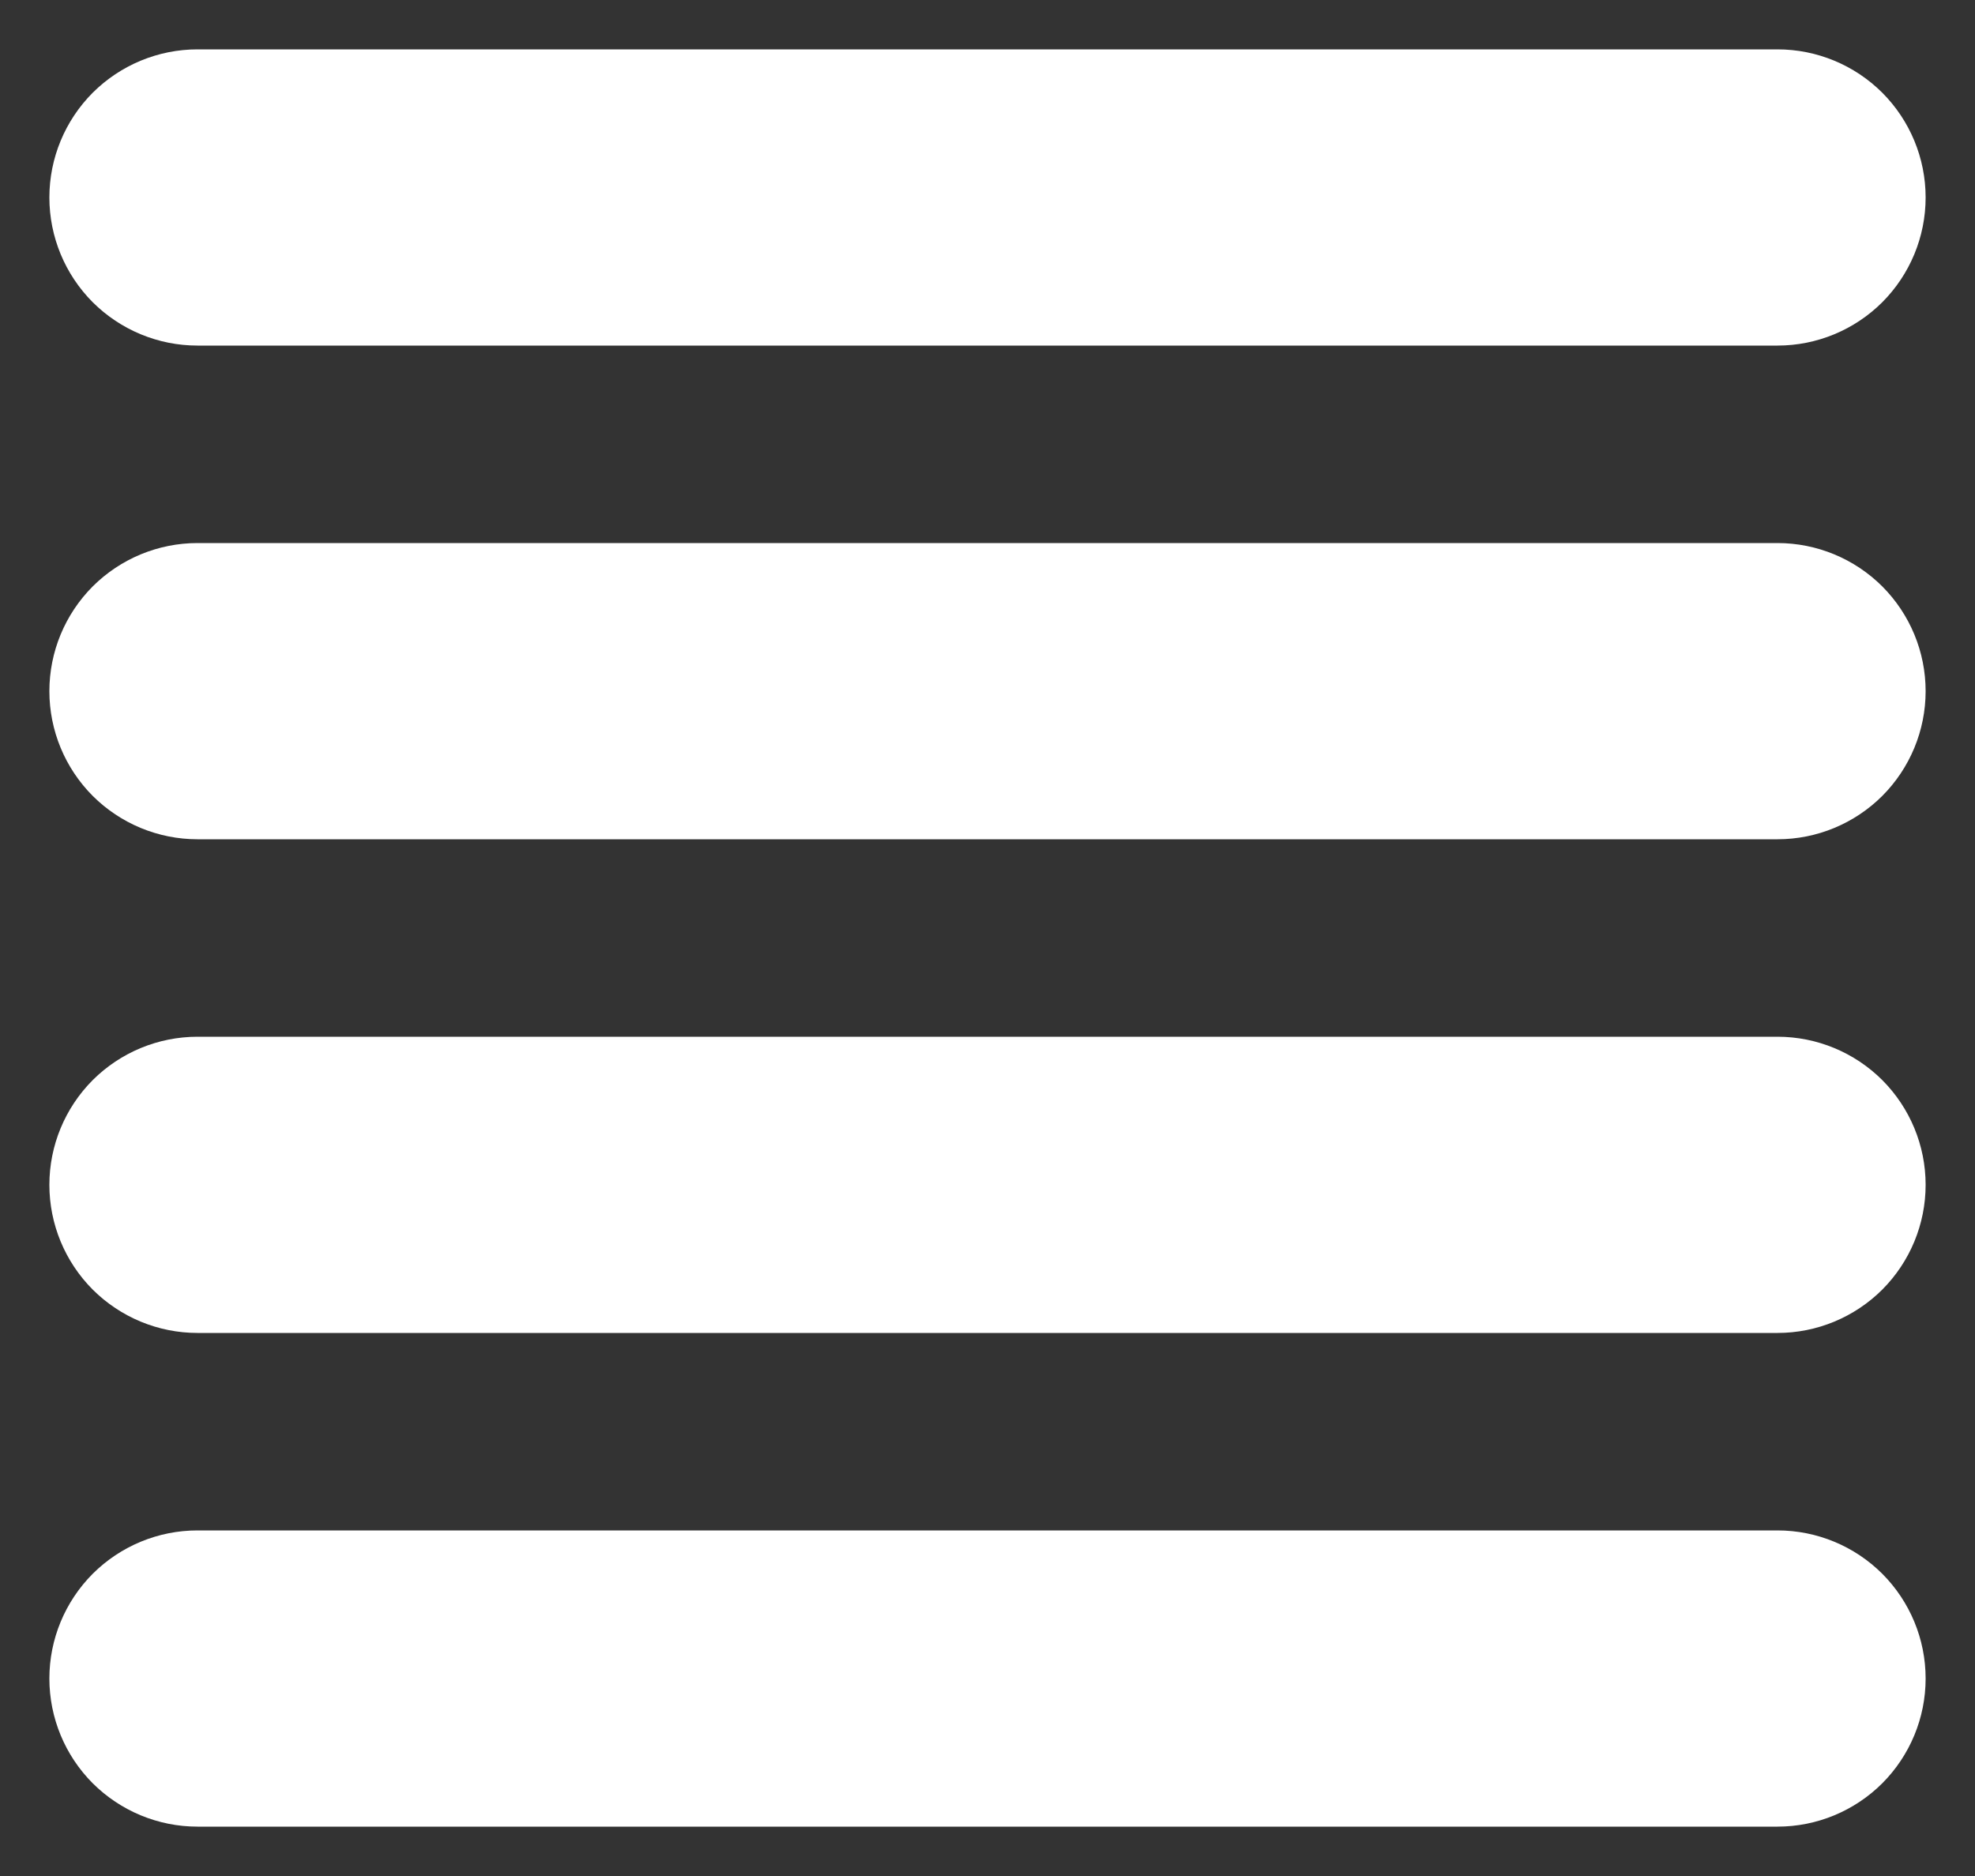 <svg width="20" height="19" viewBox="0 0 20 19" fill="none" xmlns="http://www.w3.org/2000/svg">
<rect x="0" y="0" width="20" height="19" fill="#333333" stroke="none"/>
<path d="M2 0.5C1.602 0.5 1.221 0.658 0.939 0.939C0.658 1.221 0.5 1.602 0.5 2C0.5 2.398 0.658 2.779 0.939 3.061C1.221 3.342 1.602 3.5 2 3.5H18C18.398 3.5 18.779 3.342 19.061 3.061C19.342 2.779 19.5 2.398 19.5 2C19.5 1.602 19.342 1.221 19.061 0.939C18.779 0.658 18.398 0.5 18 0.5H2ZM2 5.5C1.602 5.5 1.221 5.658 0.939 5.939C0.658 6.221 0.5 6.602 0.5 7C0.5 7.398 0.658 7.779 0.939 8.061C1.221 8.342 1.602 8.5 2 8.5H18C18.398 8.5 18.779 8.342 19.061 8.061C19.342 7.779 19.5 7.398 19.5 7C19.5 6.602 19.342 6.221 19.061 5.939C18.779 5.658 18.398 5.5 18 5.5H2ZM0.5 12C0.5 11.602 0.658 11.221 0.939 10.939C1.221 10.658 1.602 10.5 2 10.5H18C18.398 10.5 18.779 10.658 19.061 10.939C19.342 11.221 19.5 11.602 19.5 12C19.5 12.398 19.342 12.779 19.061 13.061C18.779 13.342 18.398 13.5 18 13.5H2C1.602 13.5 1.221 13.342 0.939 13.061C0.658 12.779 0.5 12.398 0.5 12ZM2 15.5C1.602 15.5 1.221 15.658 0.939 15.939C0.658 16.221 0.5 16.602 0.5 17C0.5 17.398 0.658 17.779 0.939 18.061C1.221 18.342 1.602 18.5 2 18.5H18C18.398 18.5 18.779 18.342 19.061 18.061C19.342 17.779 19.5 17.398 19.5 17C19.5 16.602 19.342 16.221 19.061 15.939C18.779 15.658 18.398 15.5 18 15.5H2Z" fill="white"/>
</svg>
